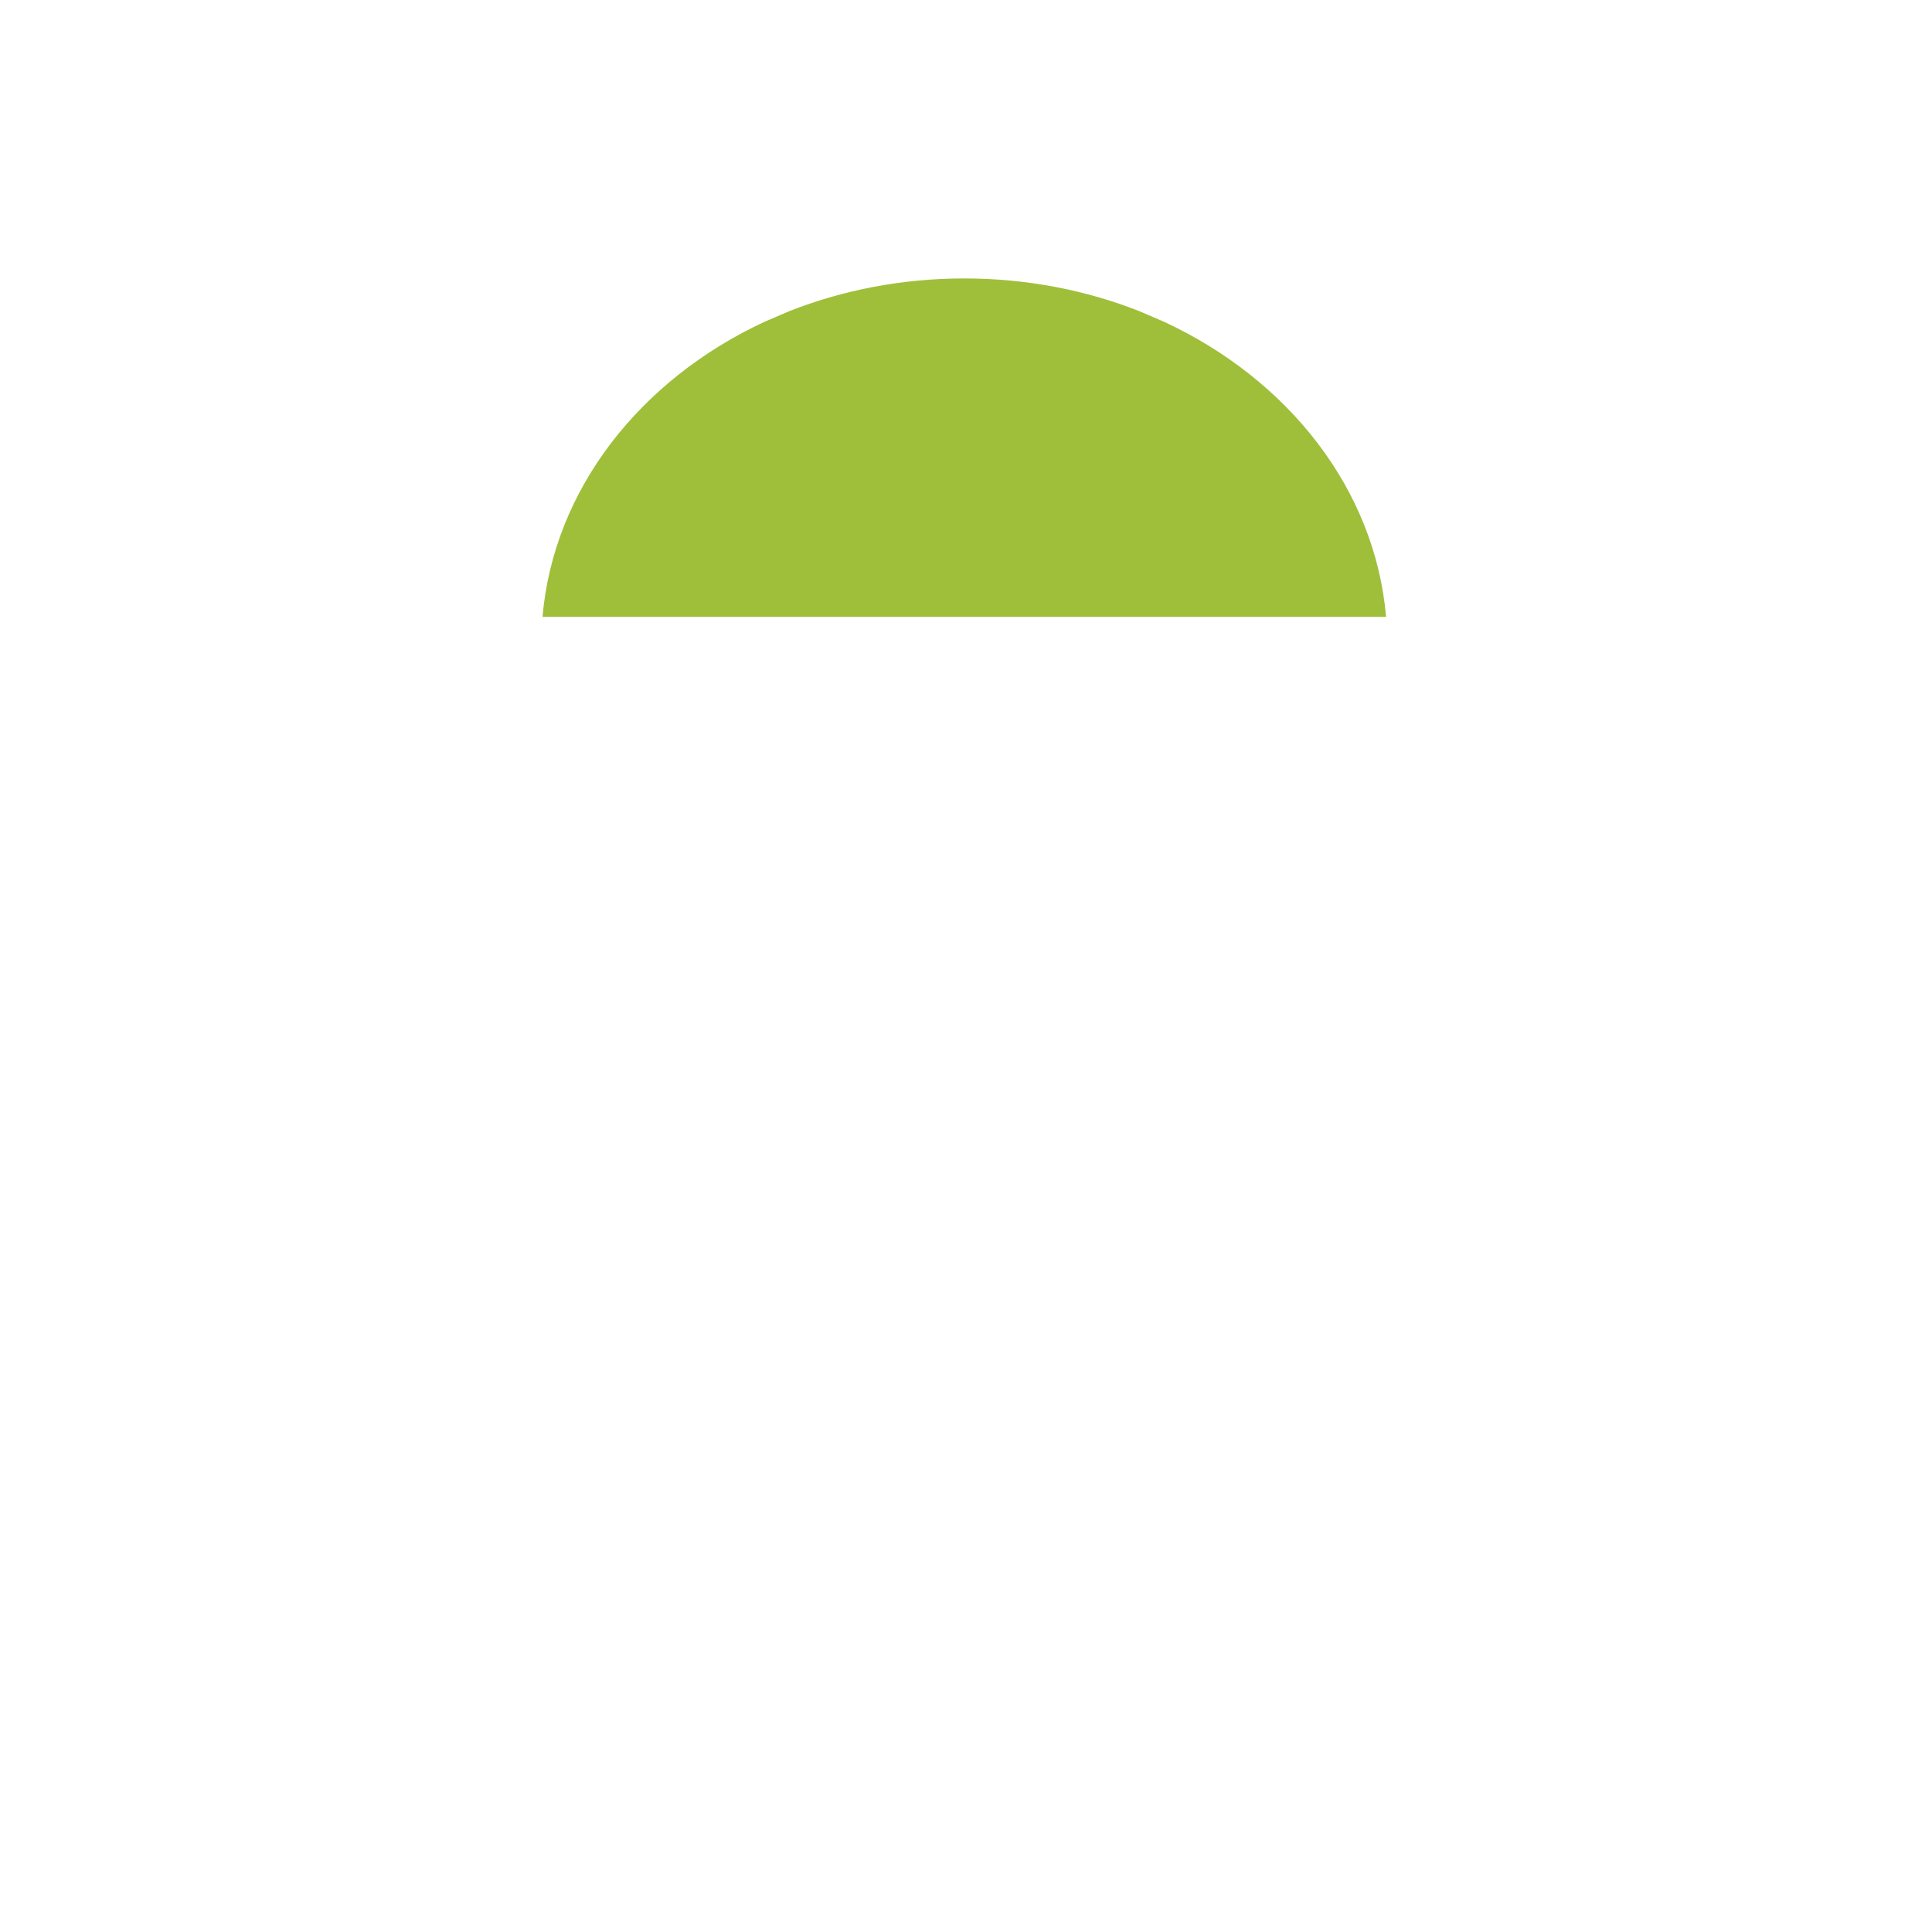 <svg xmlns="http://www.w3.org/2000/svg" xmlns:xlink="http://www.w3.org/1999/xlink" id="Layer_1" width="500" height="500" x="0" y="0" enable-background="new 0 0 500 500" version="1.1" viewBox="0 0 500 500" xml:space="preserve"><rect width="500.001" height="500" x=".5" y=".5" fill="#FFF" stroke="#000" display="none"/><path fill="#9FBF3B" d="M301.315,83.299l-6.45-2.769c-13.808-5.439-29.14-8.47-45.302-8.47c-16.16,0-31.495,3.029-45.302,8.47	l-6.448,2.769c-32.063,14.916-54.548,43.259-57.413,76.339h218.318C355.863,126.558,333.376,98.215,301.315,83.299"/></svg>